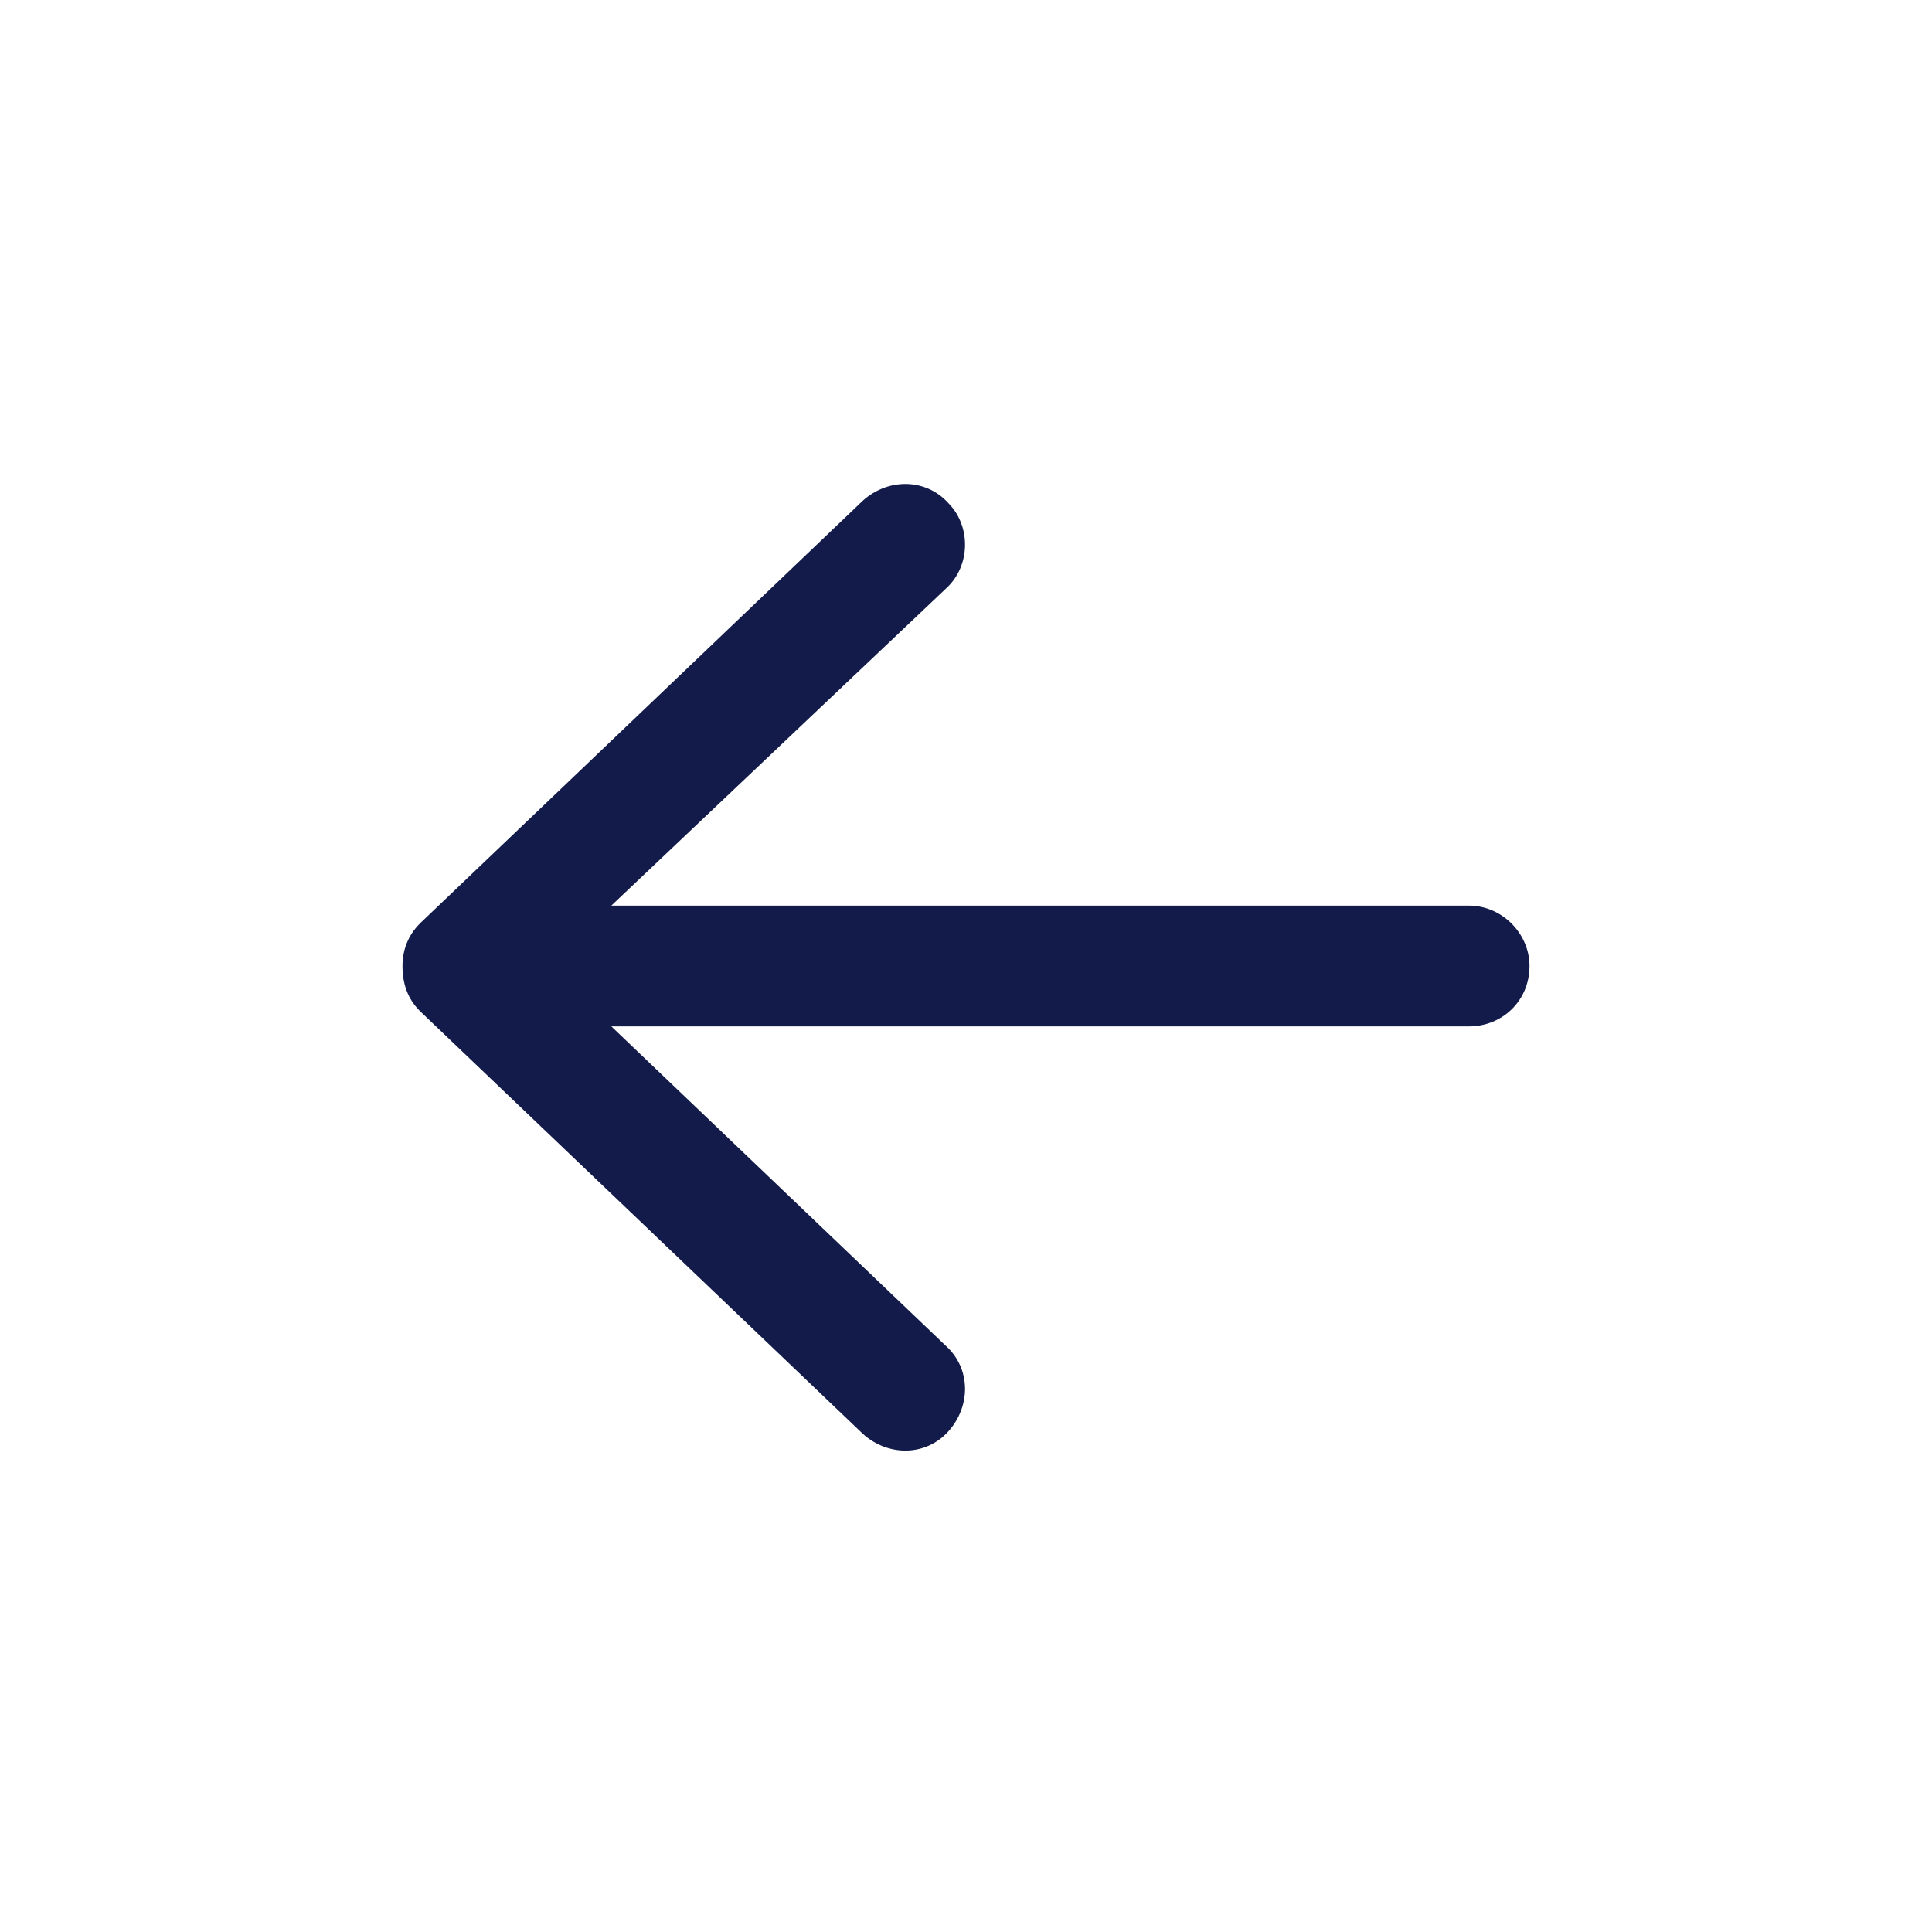 <svg width="24" height="24" viewBox="0 0 24 24" fill="none" xmlns="http://www.w3.org/2000/svg">
<path d="M5.219 12.562C5.062 12.406 5 12.219 5 12C5 11.812 5.062 11.625 5.219 11.469L10.719 6.219C11.031 5.938 11.5 5.938 11.781 6.25C12.062 6.531 12.062 7.031 11.75 7.312L7.594 11.25L18.25 11.25C18.656 11.25 19 11.594 19 12C19 12.438 18.656 12.75 18.25 12.75L7.594 12.75L11.75 16.719C12.062 17 12.062 17.469 11.781 17.781C11.5 18.094 11.031 18.094 10.719 17.812L5.219 12.562Z" fill="#131B4A"/>
</svg>
